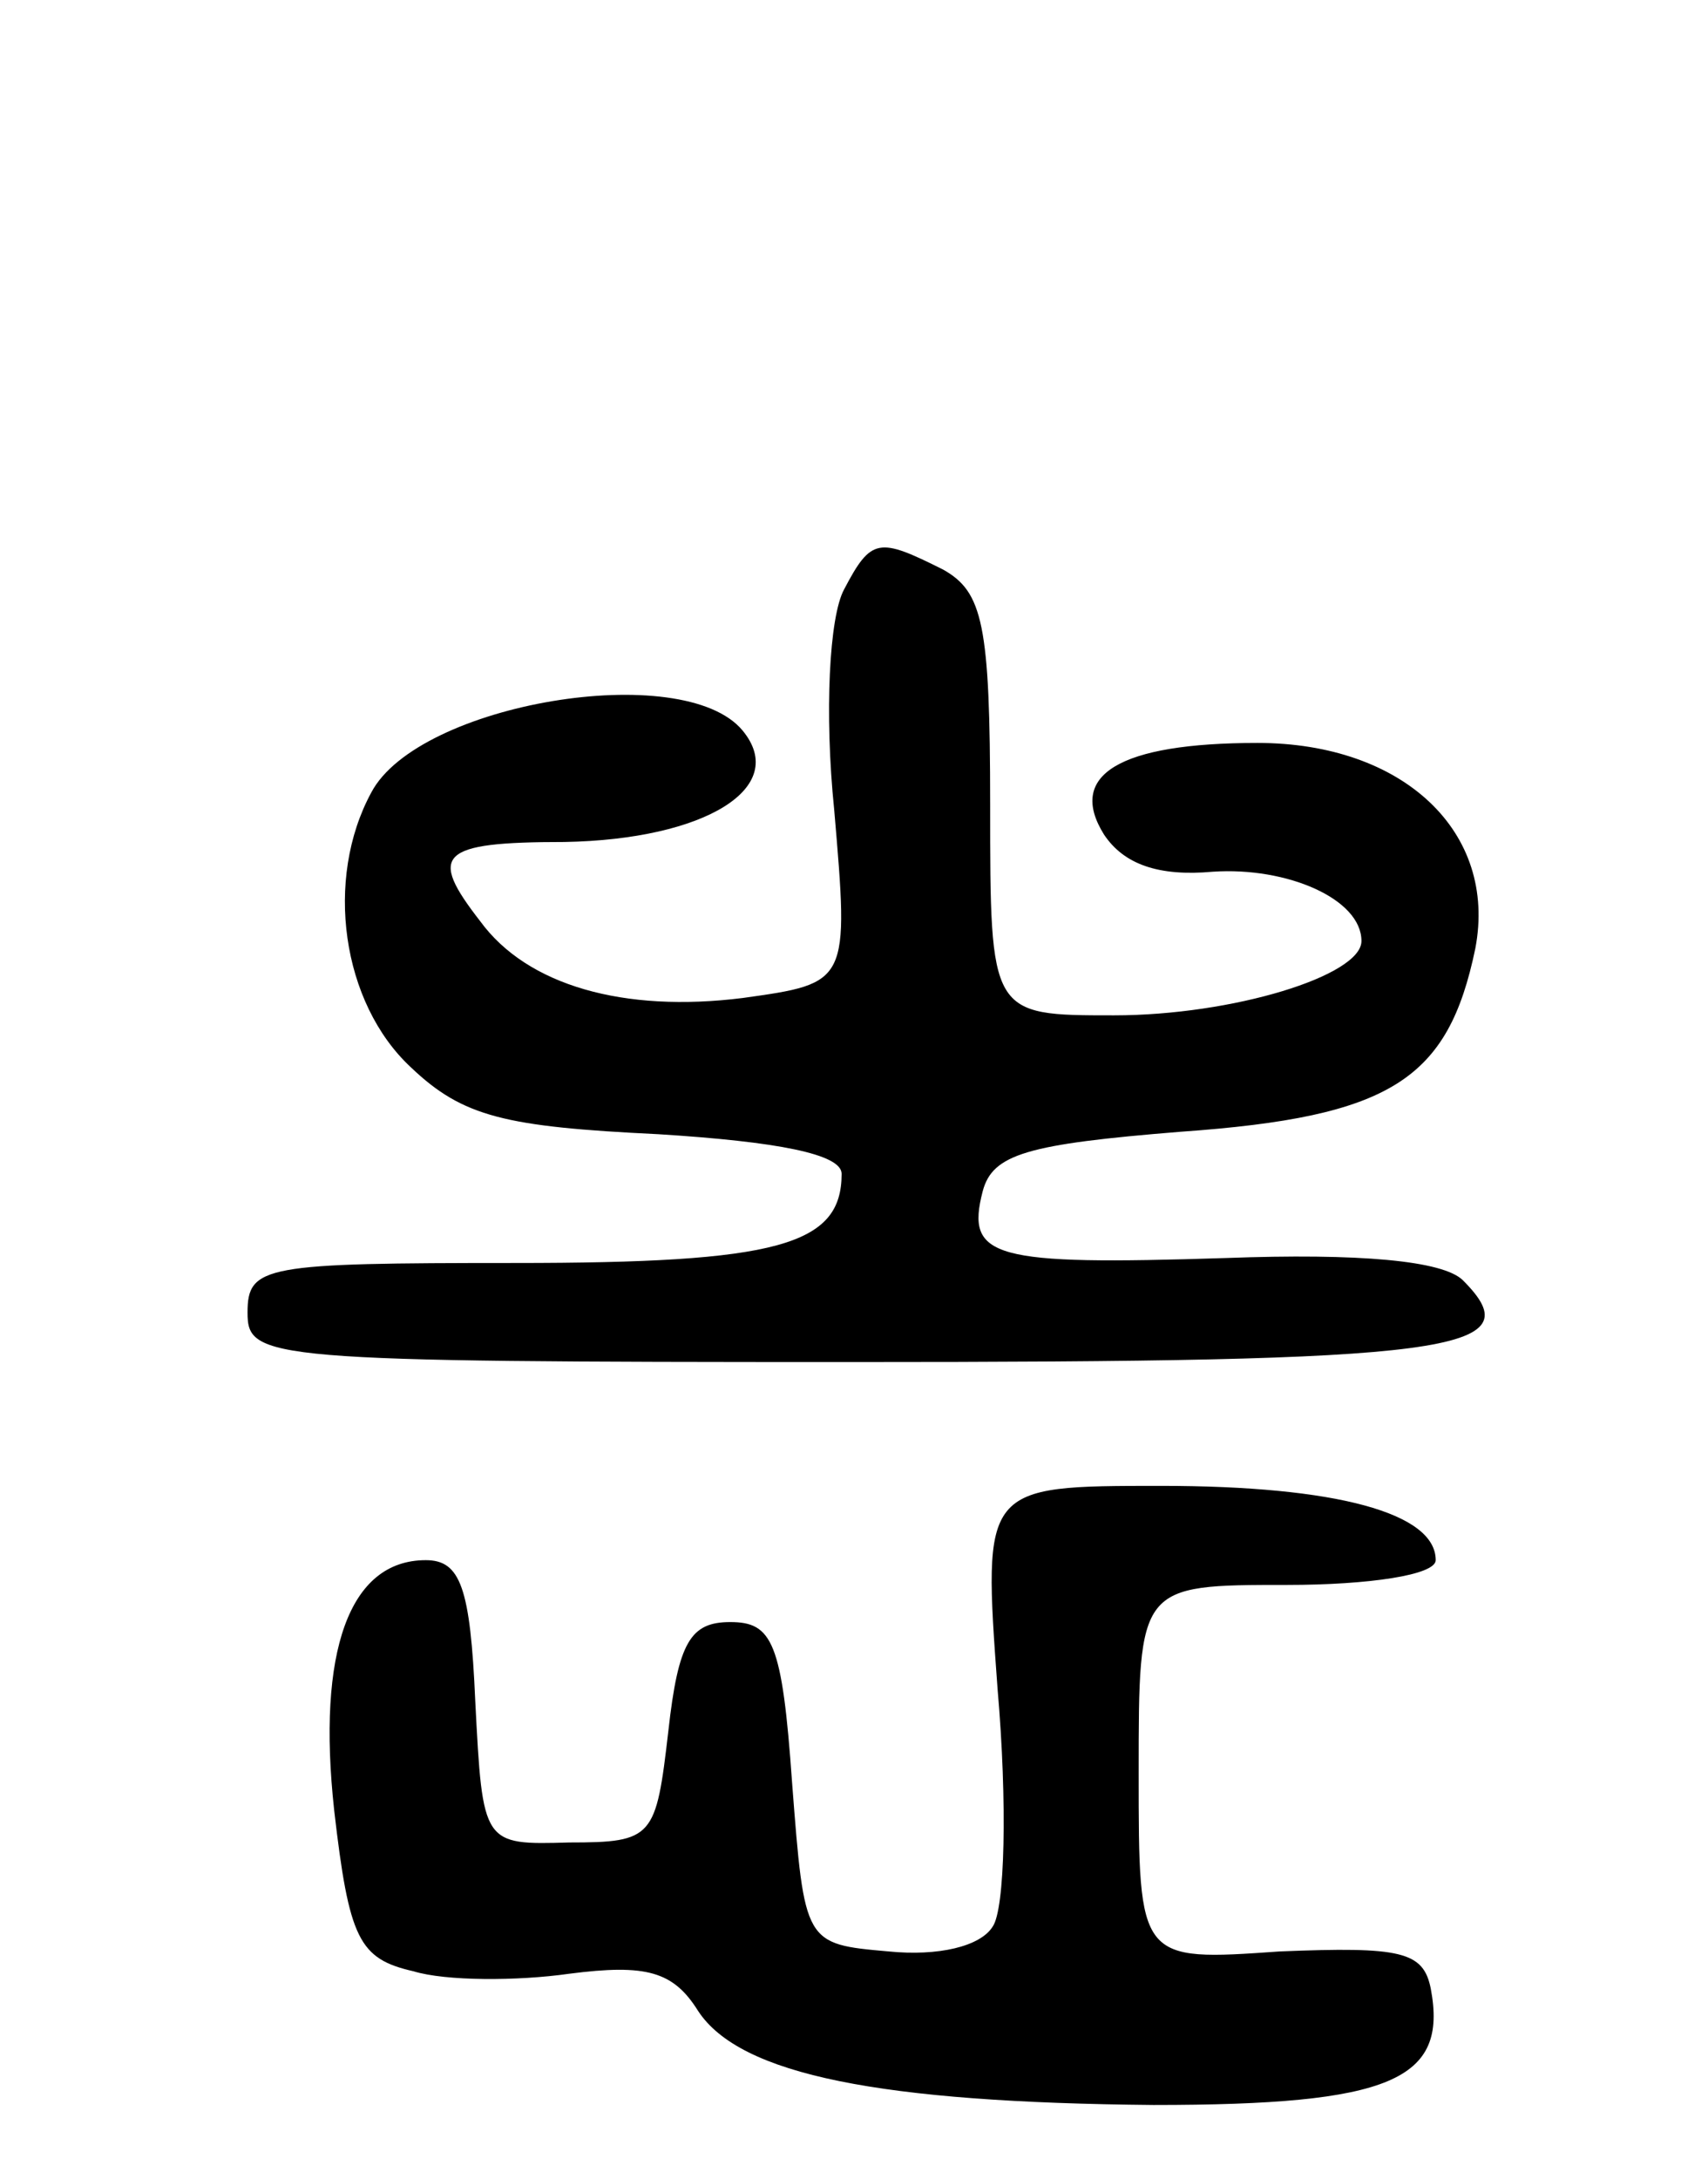 <svg version="1.0" xmlns="http://www.w3.org/2000/svg"
 width="69pt" height="88pt" viewBox="0 0 69 88"
 preserveAspectRatio="xMidYMid meet">
<g transform="translate(0,88) scale(0.1,-0.1)"
fill="#000000" stroke="none">
<path d="M341 642 c-6 -11 -8 -50 -4 -89 6 -70 6 -70 -37 -76 -48 -6 -87 5
-106 31 -21 27 -17 32 34 32 57 1 91 22 72 45 -24 29 -131 11 -150 -25 -19
-35 -12 -85 16 -111 21 -20 38 -24 100 -27 48 -3 74 -8 74 -16 0 -29 -26 -36
-132 -36 -101 0 -108 -1 -108 -20 0 -19 7 -20 244 -20 243 0 276 4 247 33 -8
8 -42 11 -96 9 -94 -3 -105 0 -98 27 4 15 18 19 80 24 85 6 108 21 119 74 9
47 -29 83 -88 83 -56 0 -77 -13 -62 -37 8 -12 22 -17 44 -15 30 2 60 -11 60
-28 0 -14 -52 -30 -100 -30 -50 0 -50 0 -50 85 0 73 -3 86 -19 95 -26 13 -29
13 -40 -8z"/>
<path d="M403 198 c4 -46 3 -89 -2 -96 -5 -8 -22 -12 -42 -10 -34 3 -34 3 -39
68 -4 57 -8 65 -25 65 -16 0 -21 -8 -25 -44 -5 -43 -6 -45 -40 -45 -35 -1 -35
-1 -38 57 -2 46 -6 57 -20 57 -31 0 -44 -37 -37 -101 6 -52 10 -60 32 -65 13
-4 42 -4 63 -1 31 4 42 1 52 -15 17 -26 74 -37 184 -38 96 0 119 10 112 47 -3
15 -12 17 -61 15 -57 -4 -57 -4 -57 72 0 76 0 76 60 76 33 0 60 4 60 10 0 19
-40 30 -111 30 -72 0 -72 0 -66 -82z"/>
</g>
</svg>
